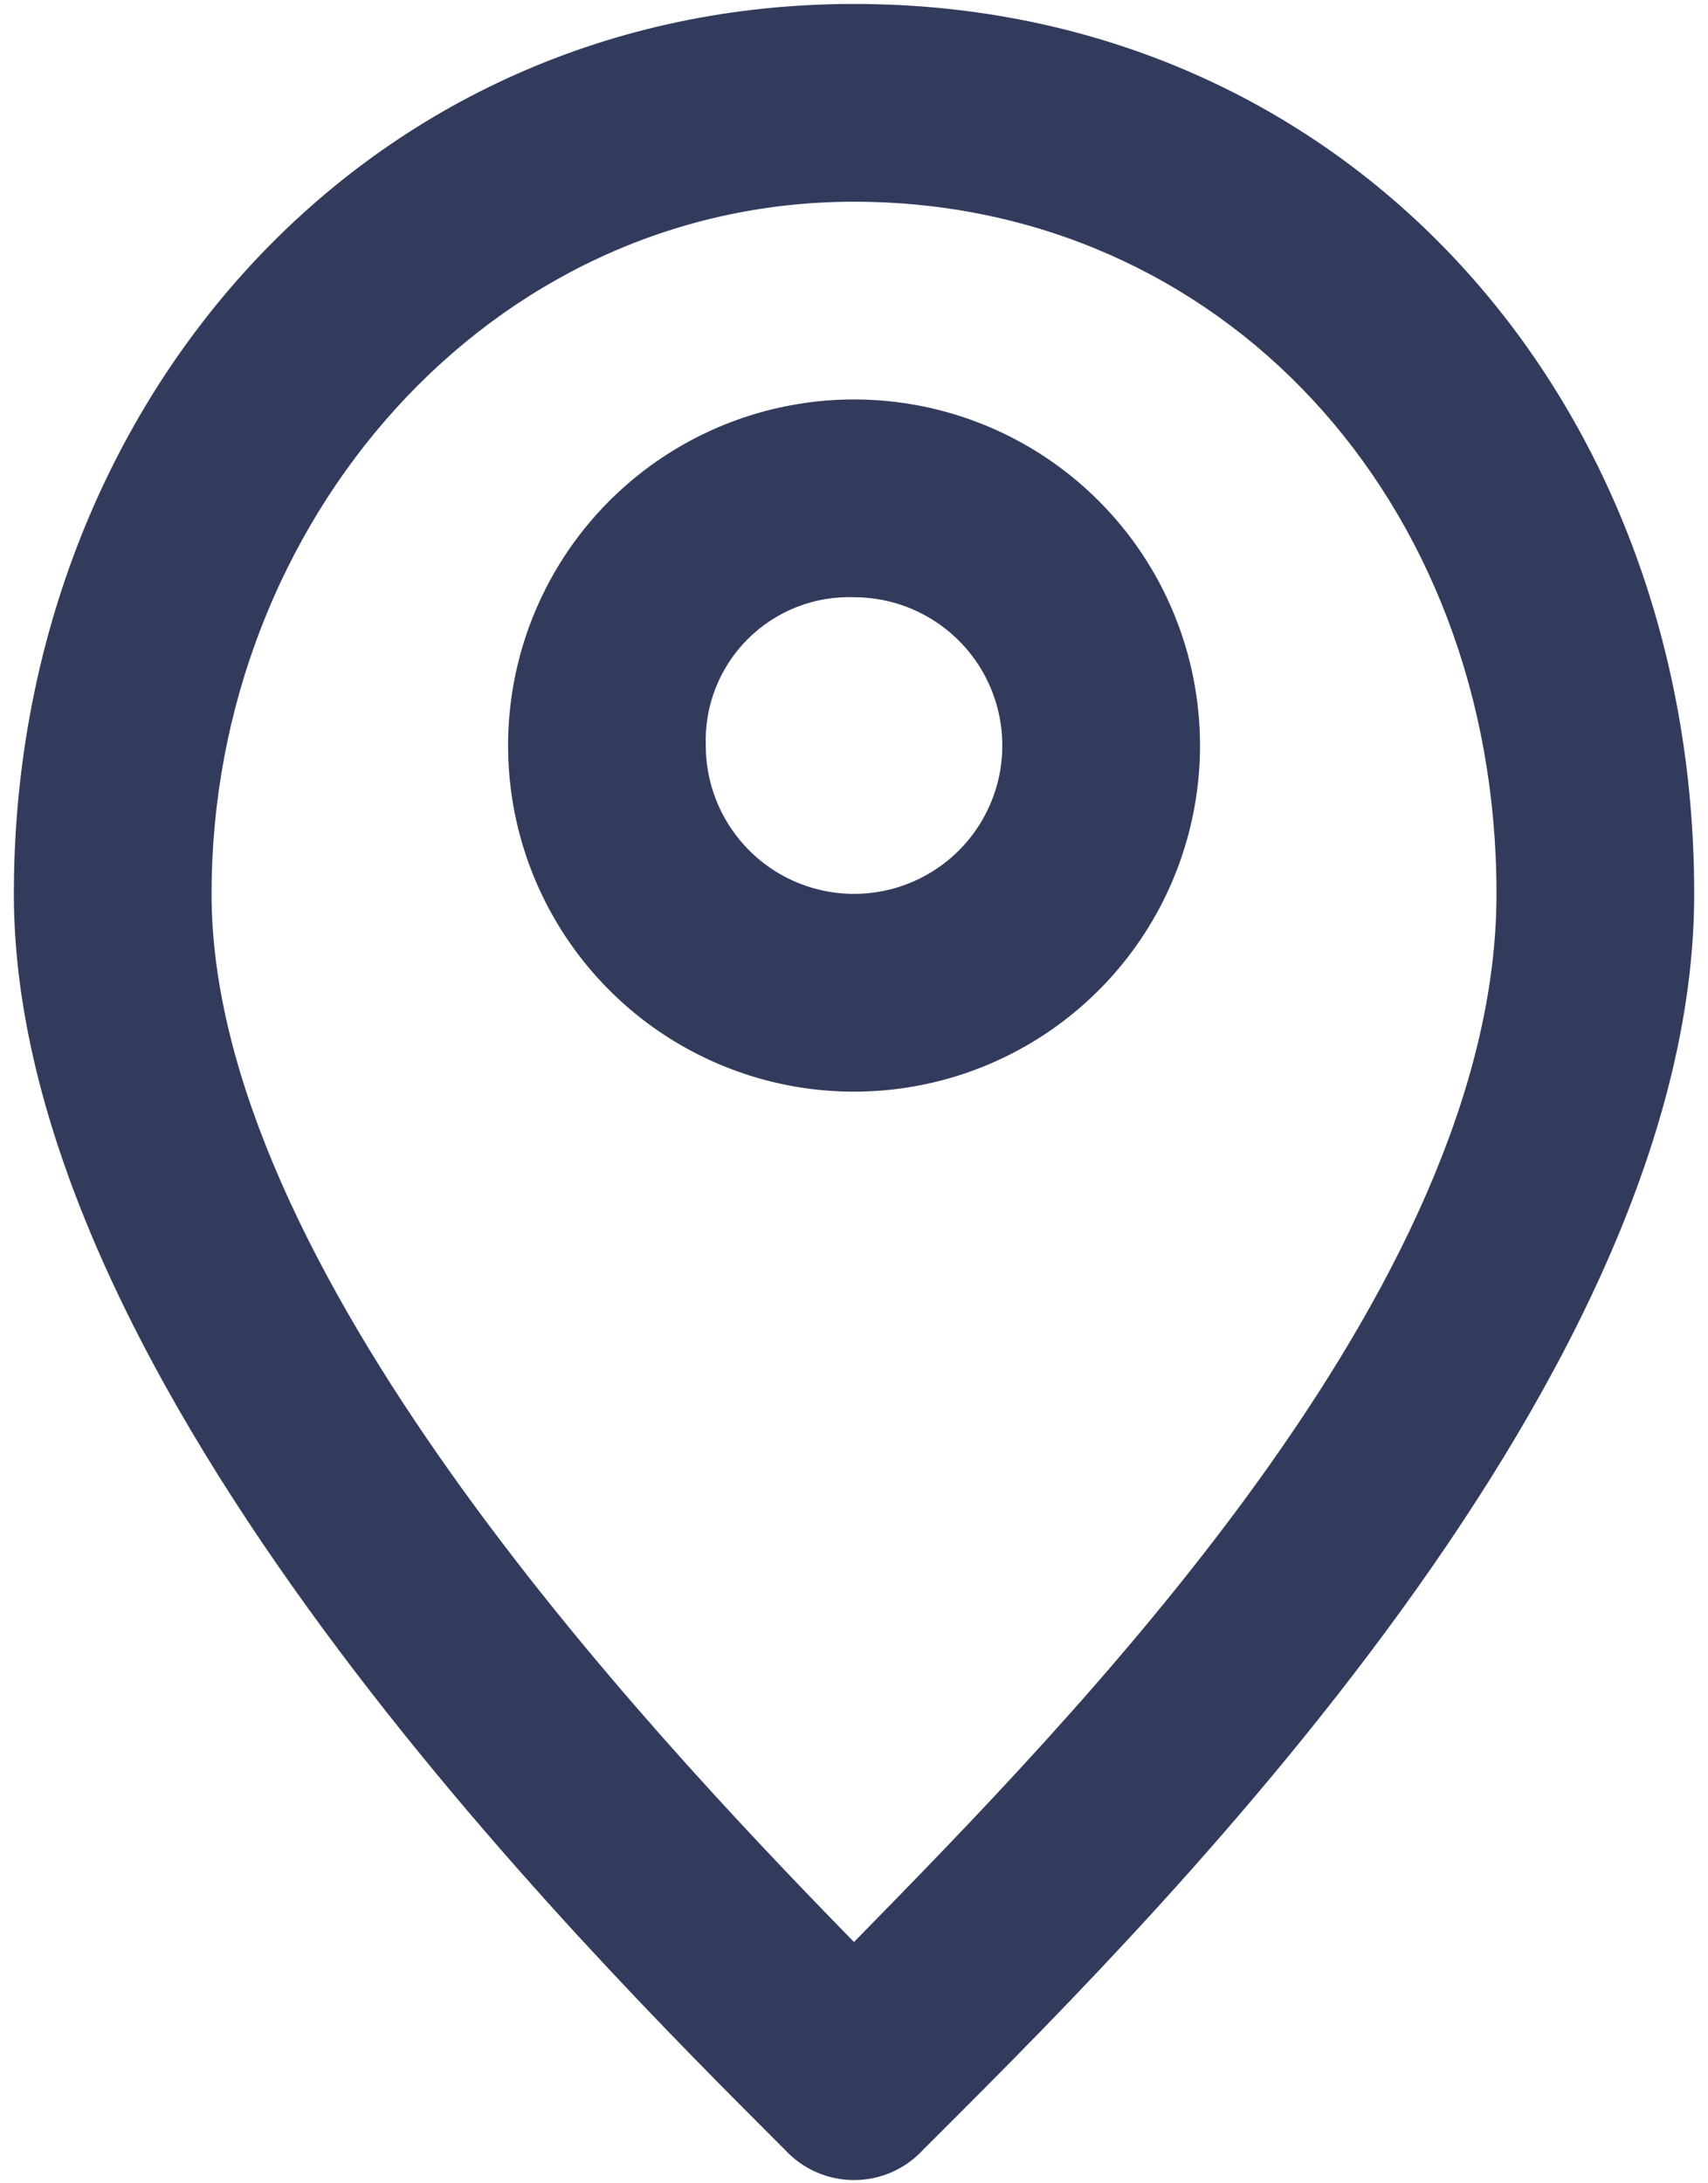 <svg width="36" height="46" viewBox="0 0 36 46" fill="none" xmlns="http://www.w3.org/2000/svg">
<path d="M18.001 12.583C18.619 12.583 19.223 12.766 19.737 13.11C20.251 13.453 20.652 13.941 20.888 14.512C21.125 15.083 21.186 15.711 21.066 16.318C20.945 16.924 20.648 17.481 20.211 17.918C19.774 18.355 19.217 18.652 18.611 18.773C18.004 18.893 17.376 18.832 16.805 18.595C16.234 18.359 15.746 17.958 15.403 17.444C15.059 16.93 14.876 16.326 14.876 15.708C14.861 15.294 14.932 14.881 15.084 14.495C15.236 14.109 15.466 13.759 15.759 13.466C16.052 13.173 16.402 12.943 16.788 12.791C17.174 12.639 17.587 12.569 18.001 12.583V12.583ZM18.001 8.416C16.559 8.416 15.149 8.844 13.95 9.645C12.751 10.446 11.816 11.585 11.264 12.918C10.712 14.25 10.568 15.716 10.849 17.131C11.13 18.545 11.825 19.844 12.845 20.864C13.865 21.884 15.164 22.578 16.578 22.86C17.993 23.141 19.459 22.997 20.791 22.445C22.124 21.893 23.263 20.958 24.064 19.759C24.865 18.56 25.293 17.15 25.293 15.708C25.293 13.774 24.525 11.919 23.157 10.552C21.79 9.184 19.935 8.416 18.001 8.416V8.416Z" fill="#333B5D"/>
<path d="M18 4.25C25.708 4.25 31.542 10.5 31.542 18.833C31.542 27.166 22.584 36.233 18 40.916C13.417 36.229 4.459 26.646 4.459 18.833C4.459 11.02 10.292 4.25 18 4.25ZM18 0.083C7.692 0.083 0.292 8.521 0.292 18.833C0.292 29.145 12.271 41.021 16.542 45.291C16.727 45.493 16.953 45.654 17.204 45.765C17.455 45.875 17.726 45.932 18 45.932C18.275 45.932 18.546 45.875 18.797 45.765C19.048 45.654 19.274 45.493 19.459 45.291C23.73 41.02 35.709 29.353 35.709 18.833C35.709 8.313 28.313 0.083 18 0.083Z" fill="#333B5D"/>
</svg>
